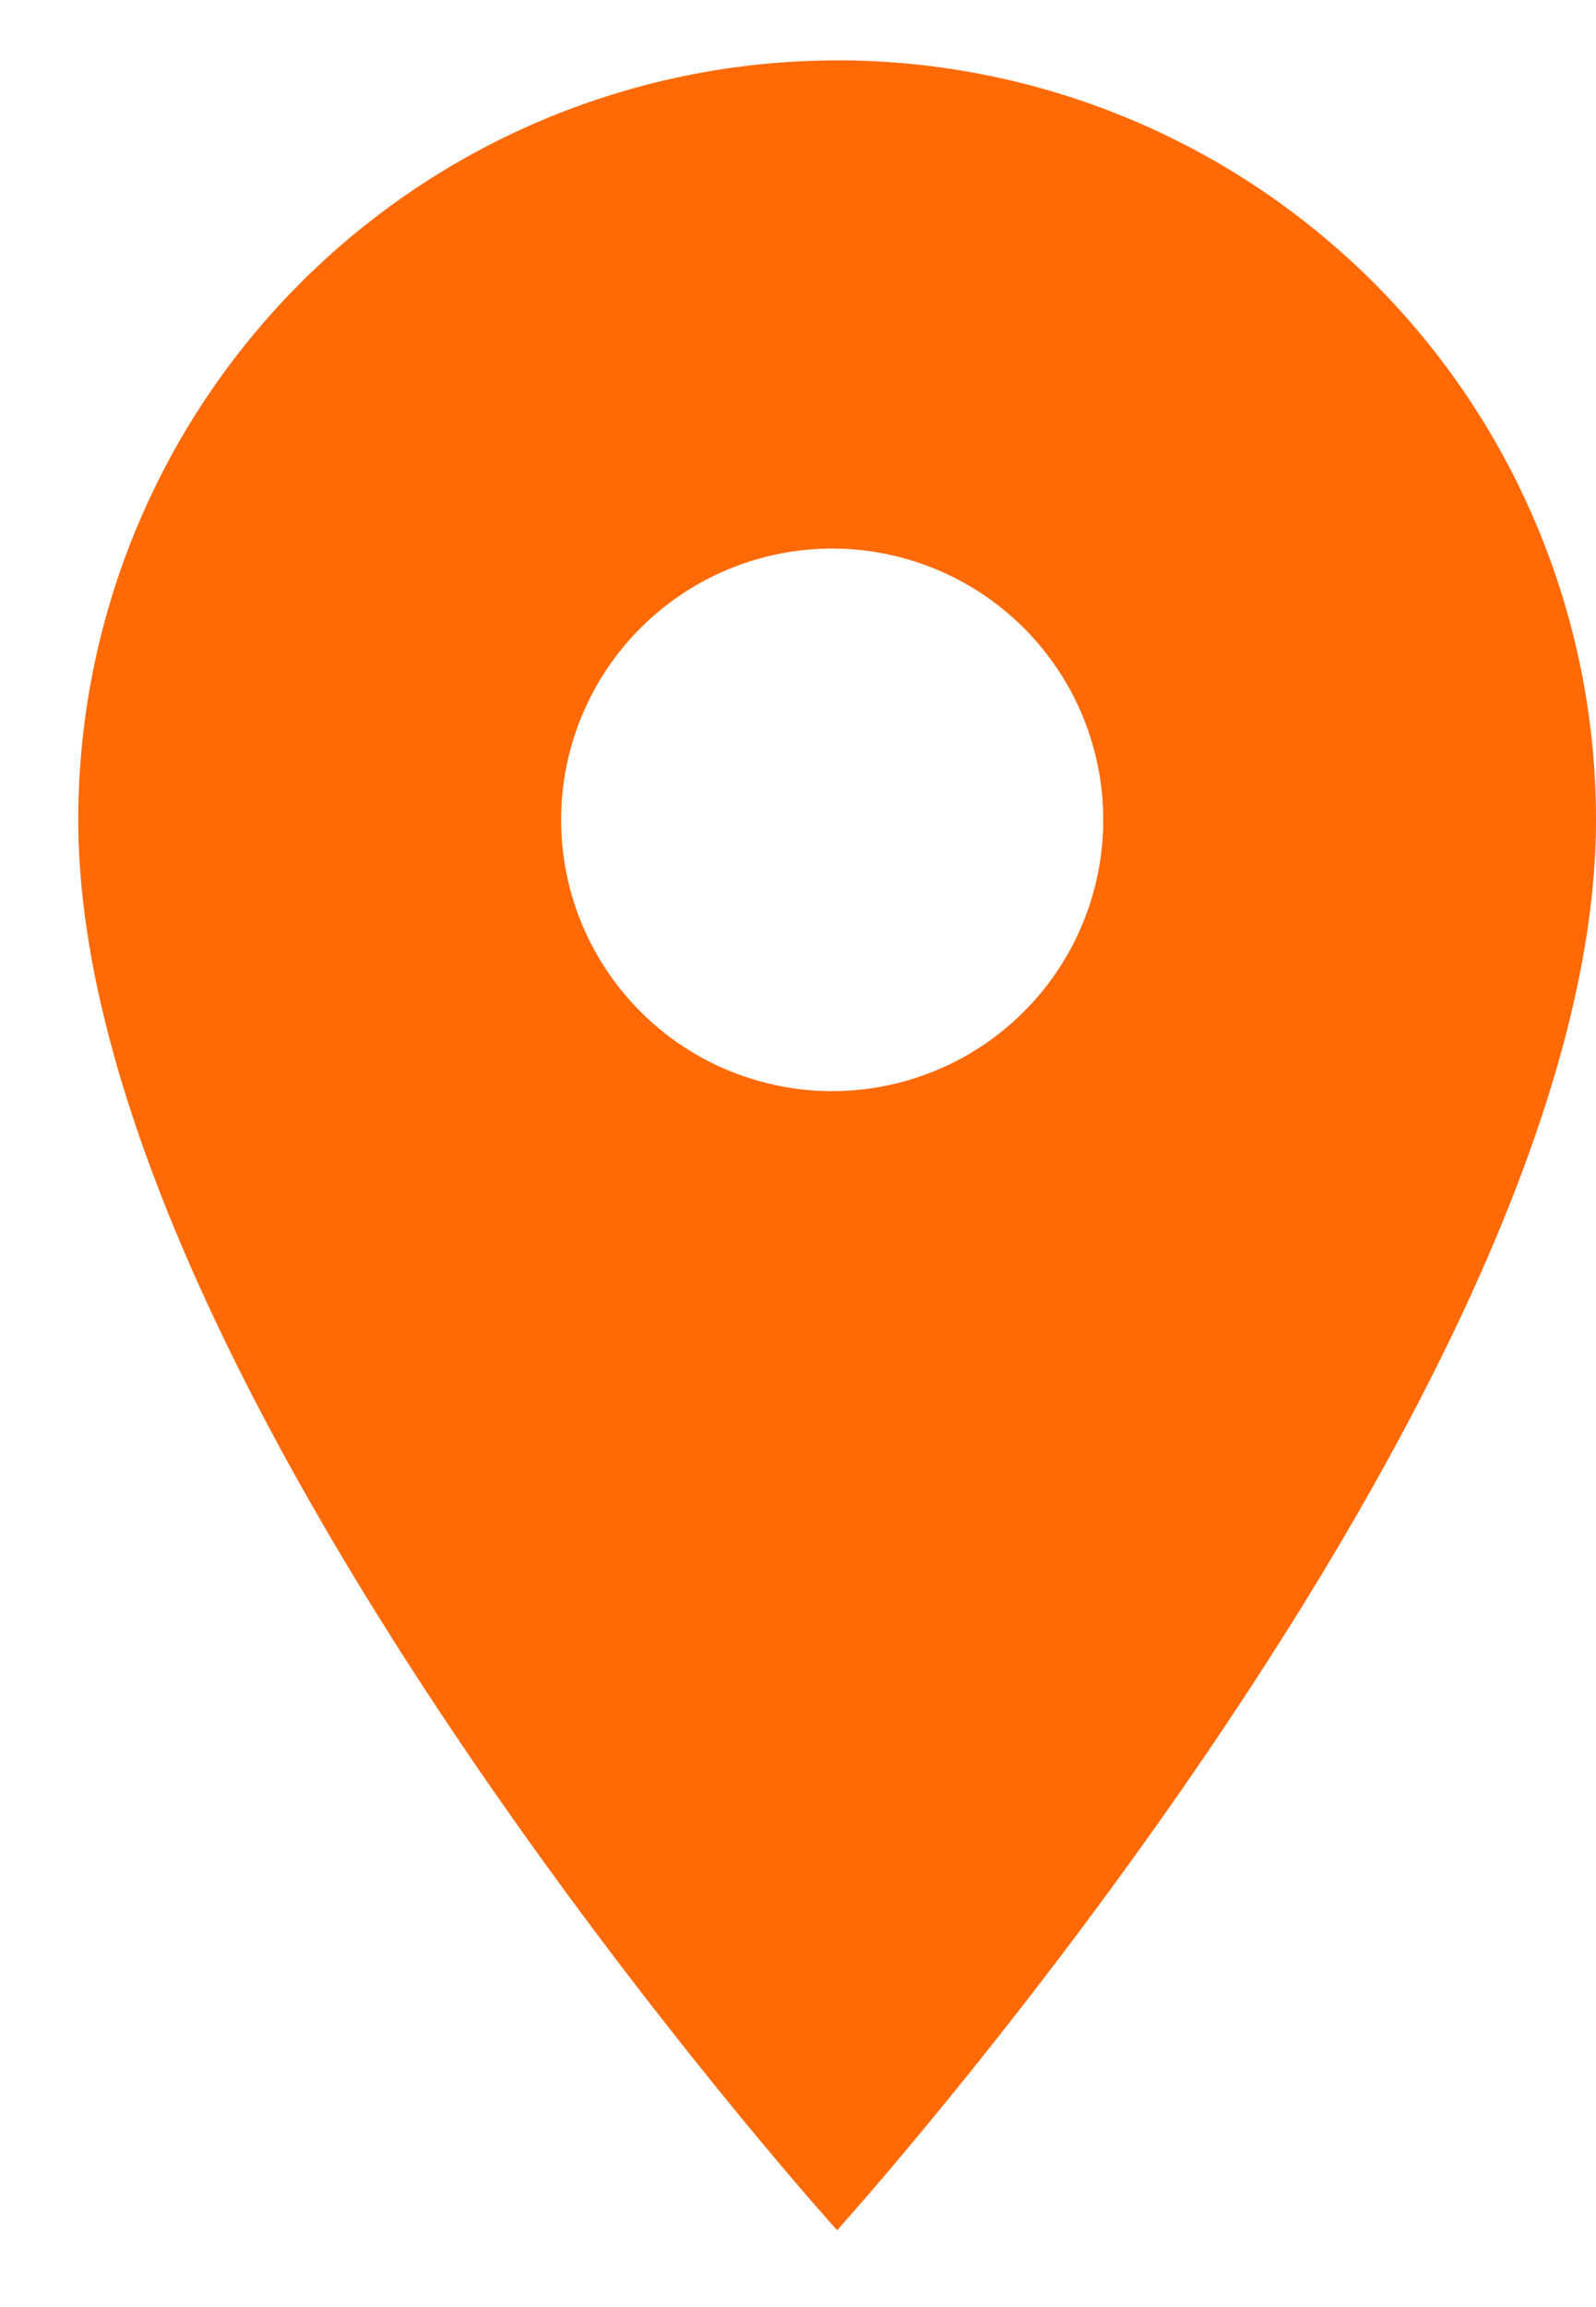 <svg width="18" height="26" fill="none" xmlns="http://www.w3.org/2000/svg"><path d="M9.441 12.296a3.057 3.057 0 1 1 0-6.113 3.057 3.057 0 0 1 0 6.113Zm0-11.615A8.559 8.559 0 0 0 .883 9.24c0 6.419 8.558 15.894 8.558 15.894S18 15.66 18 9.24A8.558 8.558 0 0 0 9.441.68Z" fill="#FF6A07"/></svg>
